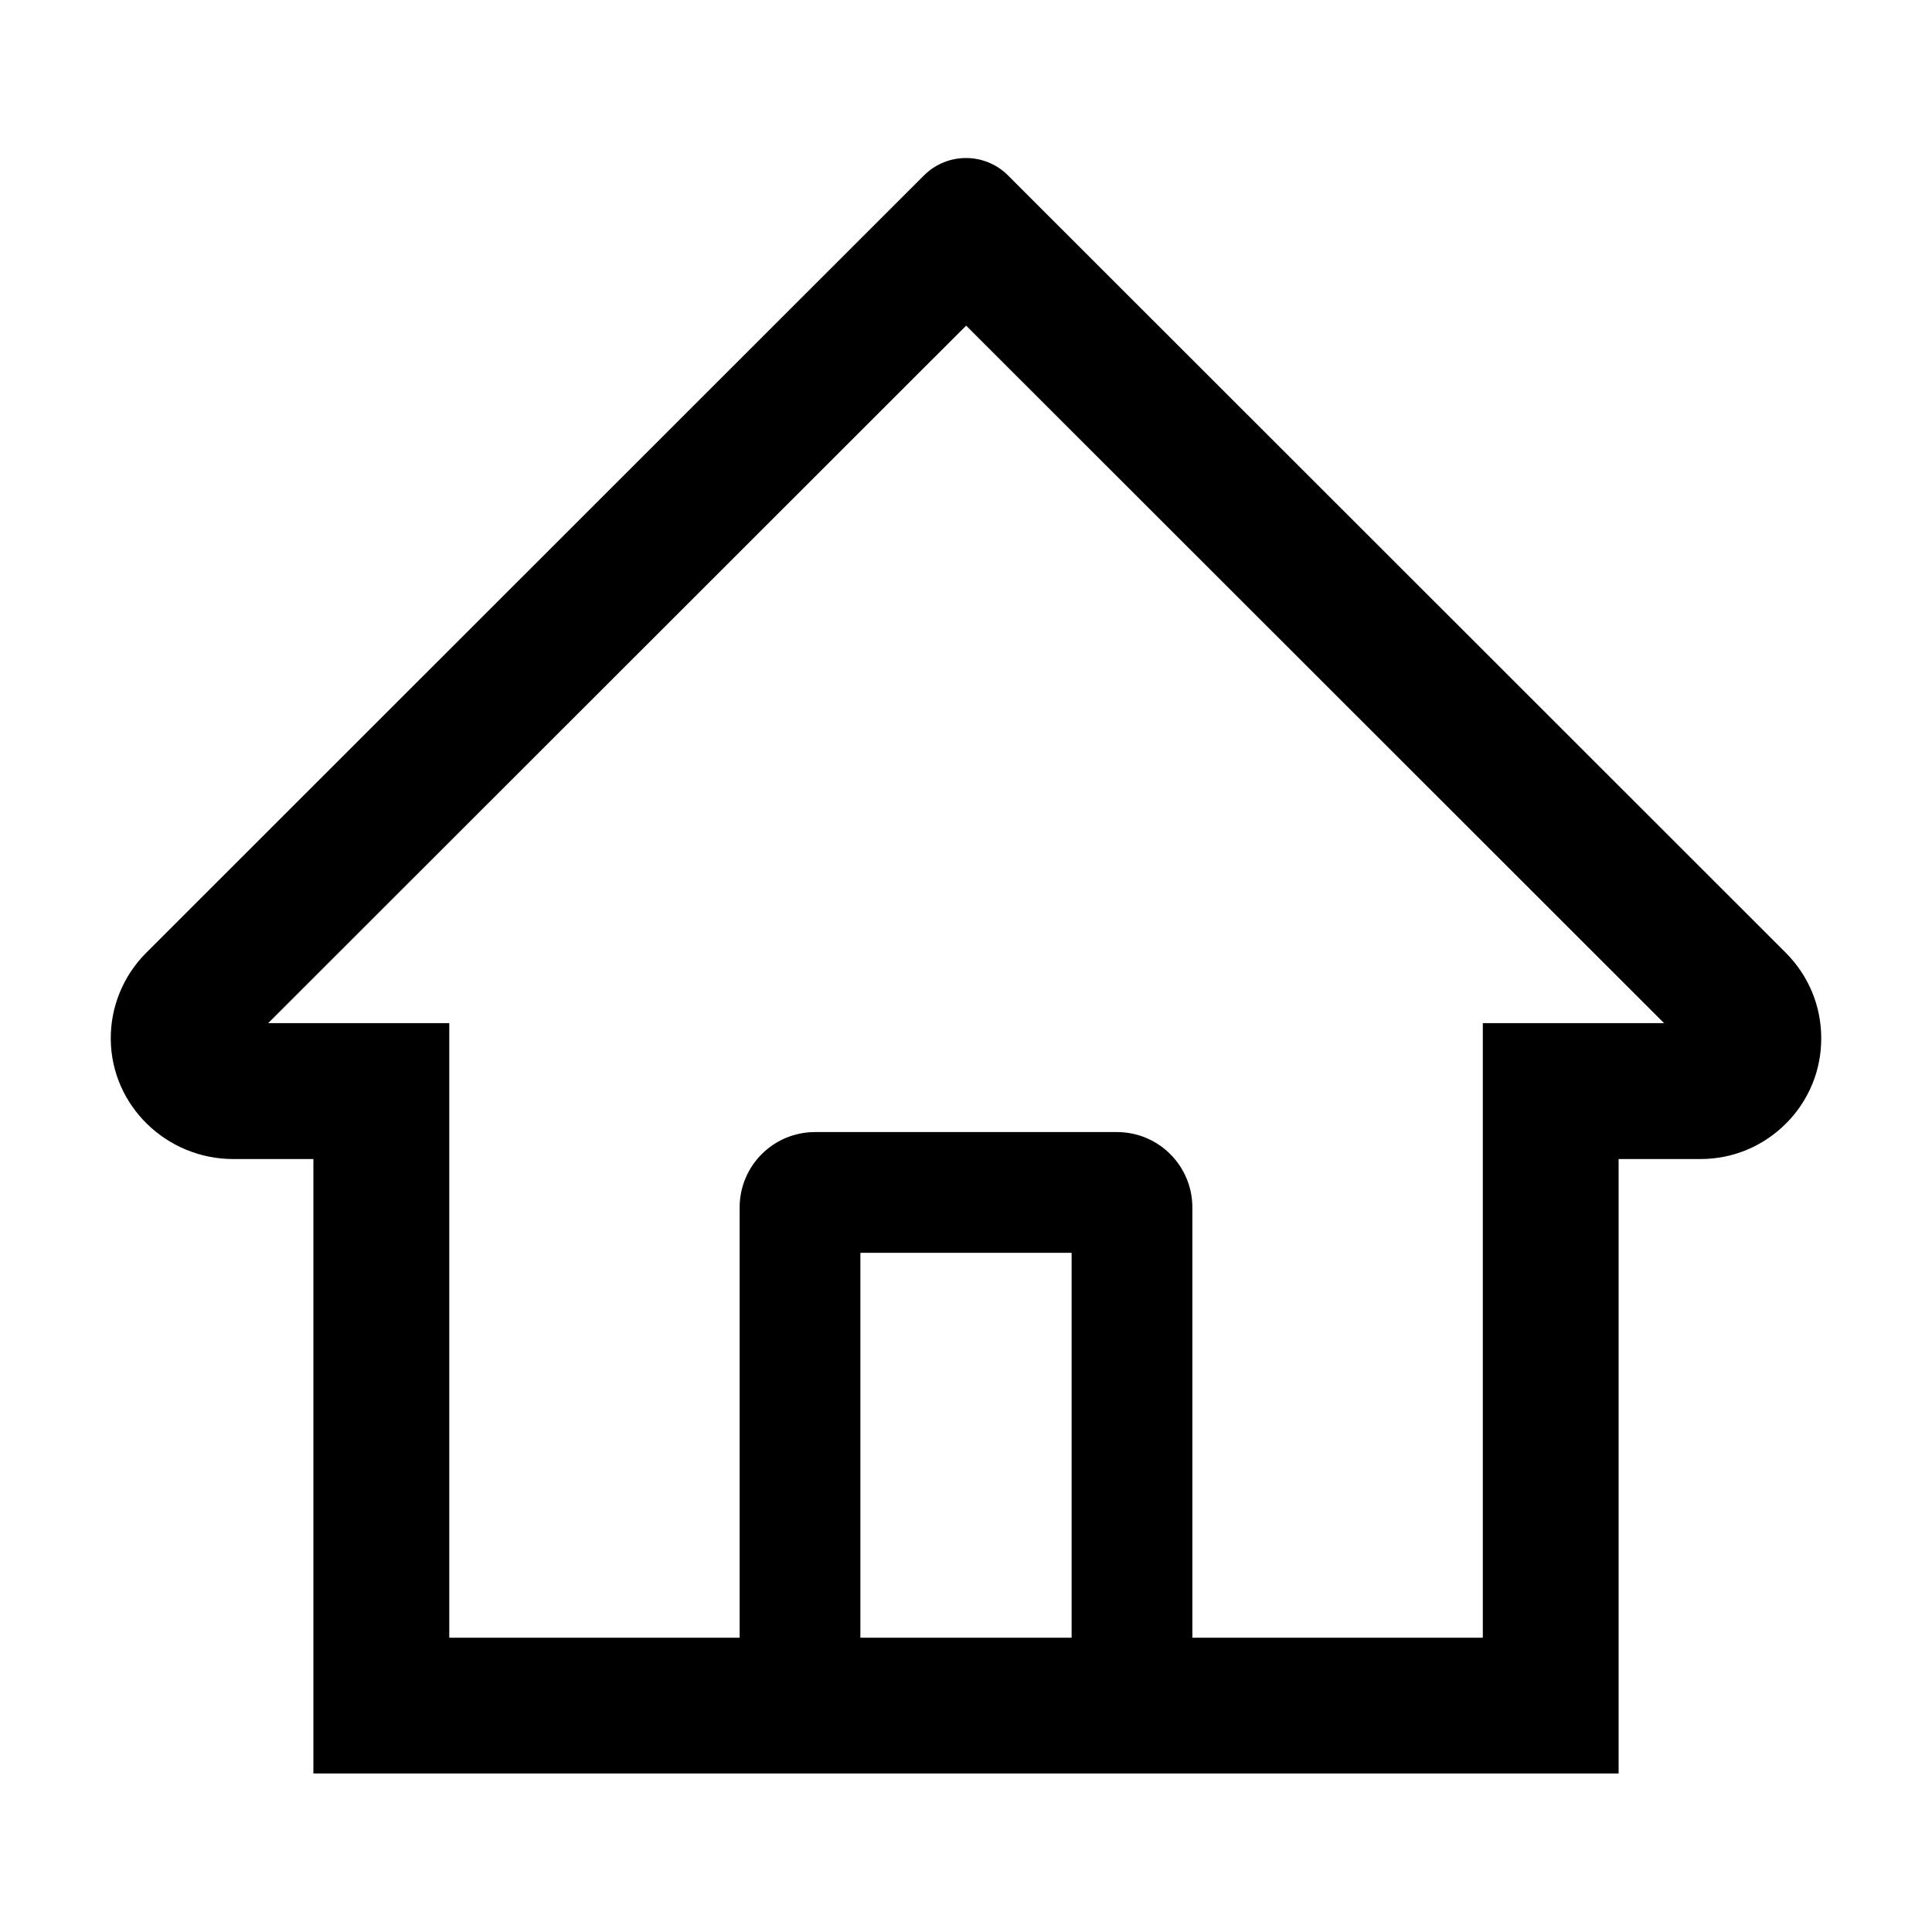 <svg width="24" height="24" viewBox="0 0 24 24" fill="none" xmlns="http://www.w3.org/2000/svg">
<path d="M22.184 11.836L13.127 2.784L12.52 2.177C12.382 2.04 12.195 1.963 12 1.963C11.805 1.963 11.618 2.04 11.48 2.177L1.816 11.836C1.675 11.977 1.563 12.145 1.487 12.331C1.411 12.516 1.374 12.714 1.376 12.914C1.385 13.739 2.072 14.398 2.897 14.398H3.893V22.031H20.107V14.398H21.124C21.525 14.398 21.902 14.241 22.186 13.957C22.326 13.818 22.436 13.652 22.512 13.47C22.587 13.288 22.625 13.092 22.624 12.895C22.624 12.497 22.467 12.12 22.184 11.836ZM13.312 20.344H10.688V15.563H13.312V20.344ZM18.42 12.71V20.344H14.812V15C14.812 14.482 14.393 14.063 13.875 14.063H10.125C9.607 14.063 9.188 14.482 9.188 15V20.344H5.581V12.71H3.331L12.002 4.045L12.544 4.587L20.672 12.71H18.42Z" fill="black"/>
</svg>
